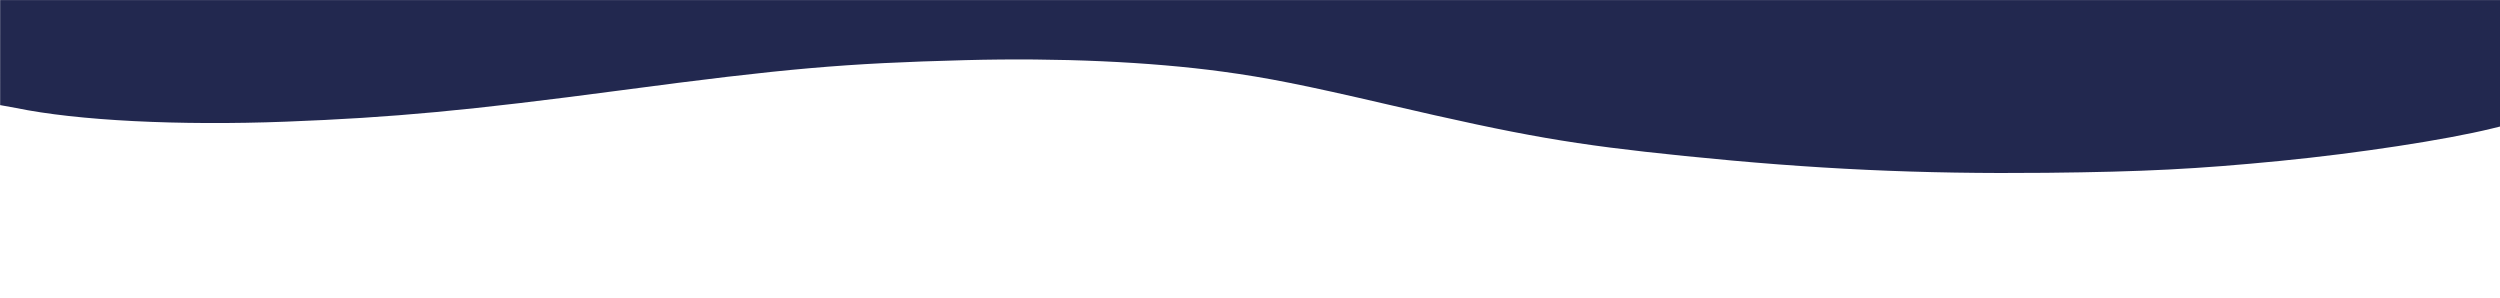 <?xml version="1.0" encoding="UTF-8" standalone="no"?>
<!-- Created with Inkscape (http://www.inkscape.org/) -->

<svg
   width="210mm"
   height="25mm"
   viewBox="0 0 210 25"
   version="1.1"
   id="svg5"
   inkscape:version="1.1.1 (3bf5ae0d25, 2021-09-20)"
   sodipodi:docname="waveUP3.svg"
   xmlns:inkscape="http://www.inkscape.org/namespaces/inkscape"
   xmlns:sodipodi="http://sodipodi.sourceforge.net/DTD/sodipodi-0.dtd"
   xmlns="http://www.w3.org/2000/svg"
   xmlns:svg="http://www.w3.org/2000/svg">
  <sodipodi:namedview
     id="namedview7"
     pagecolor="#ffffff"
     bordercolor="#666666"
     borderopacity="1.0"
     inkscape:pageshadow="2"
     inkscape:pageopacity="0.0"
     inkscape:pagecheckerboard="0"
     inkscape:document-units="mm"
     showgrid="false"
     height="49mm"
     units="mm"
     inkscape:zoom="1"
     inkscape:cx="116.5"
     inkscape:cy="18.5"
     inkscape:window-width="1366"
     inkscape:window-height="745"
     inkscape:window-x="-8"
     inkscape:window-y="-8"
     inkscape:window-maximized="1"
     inkscape:current-layer="layer1" />
  <defs
     id="defs2" />
  <g
     inkscape:label="Capa 1"
     inkscape:groupmode="layer"
     id="layer1">
    <path
       style="fill:#22284f;stroke-width:0.15;fill-opacity:1"
       d="m 210.319,5.277 v 5.274 l -1.011,0.248 c -3.882,0.951 -11.236,2.075 -17.779,2.718 -6.952,0.683 -11.498,0.915 -19.637,0.999 -10.617,0.11 -19.505,-0.303 -30.384,-1.413 C 132.095,12.143 127.993,11.431 116.556,8.774 109.479,7.129 106.422,6.521 102.69,6.016 96.556,5.185 88.947,4.846 81.089,5.052 70.907,5.32 65.992,5.75 52.2,7.58 39.387,9.279 33.016,9.876 24.014,10.22 15.003,10.564 6.495,10.133 1.346,9.071 L 0.012,8.829 c 5.424e-4,-3.196 8.4709e-4,-5.541 0.001,-8.826 H 105.166 210.319 Z"
       id="path3559"
       sodipodi:nodetypes="ccssssssssscccccc" />
  </g>
</svg>
